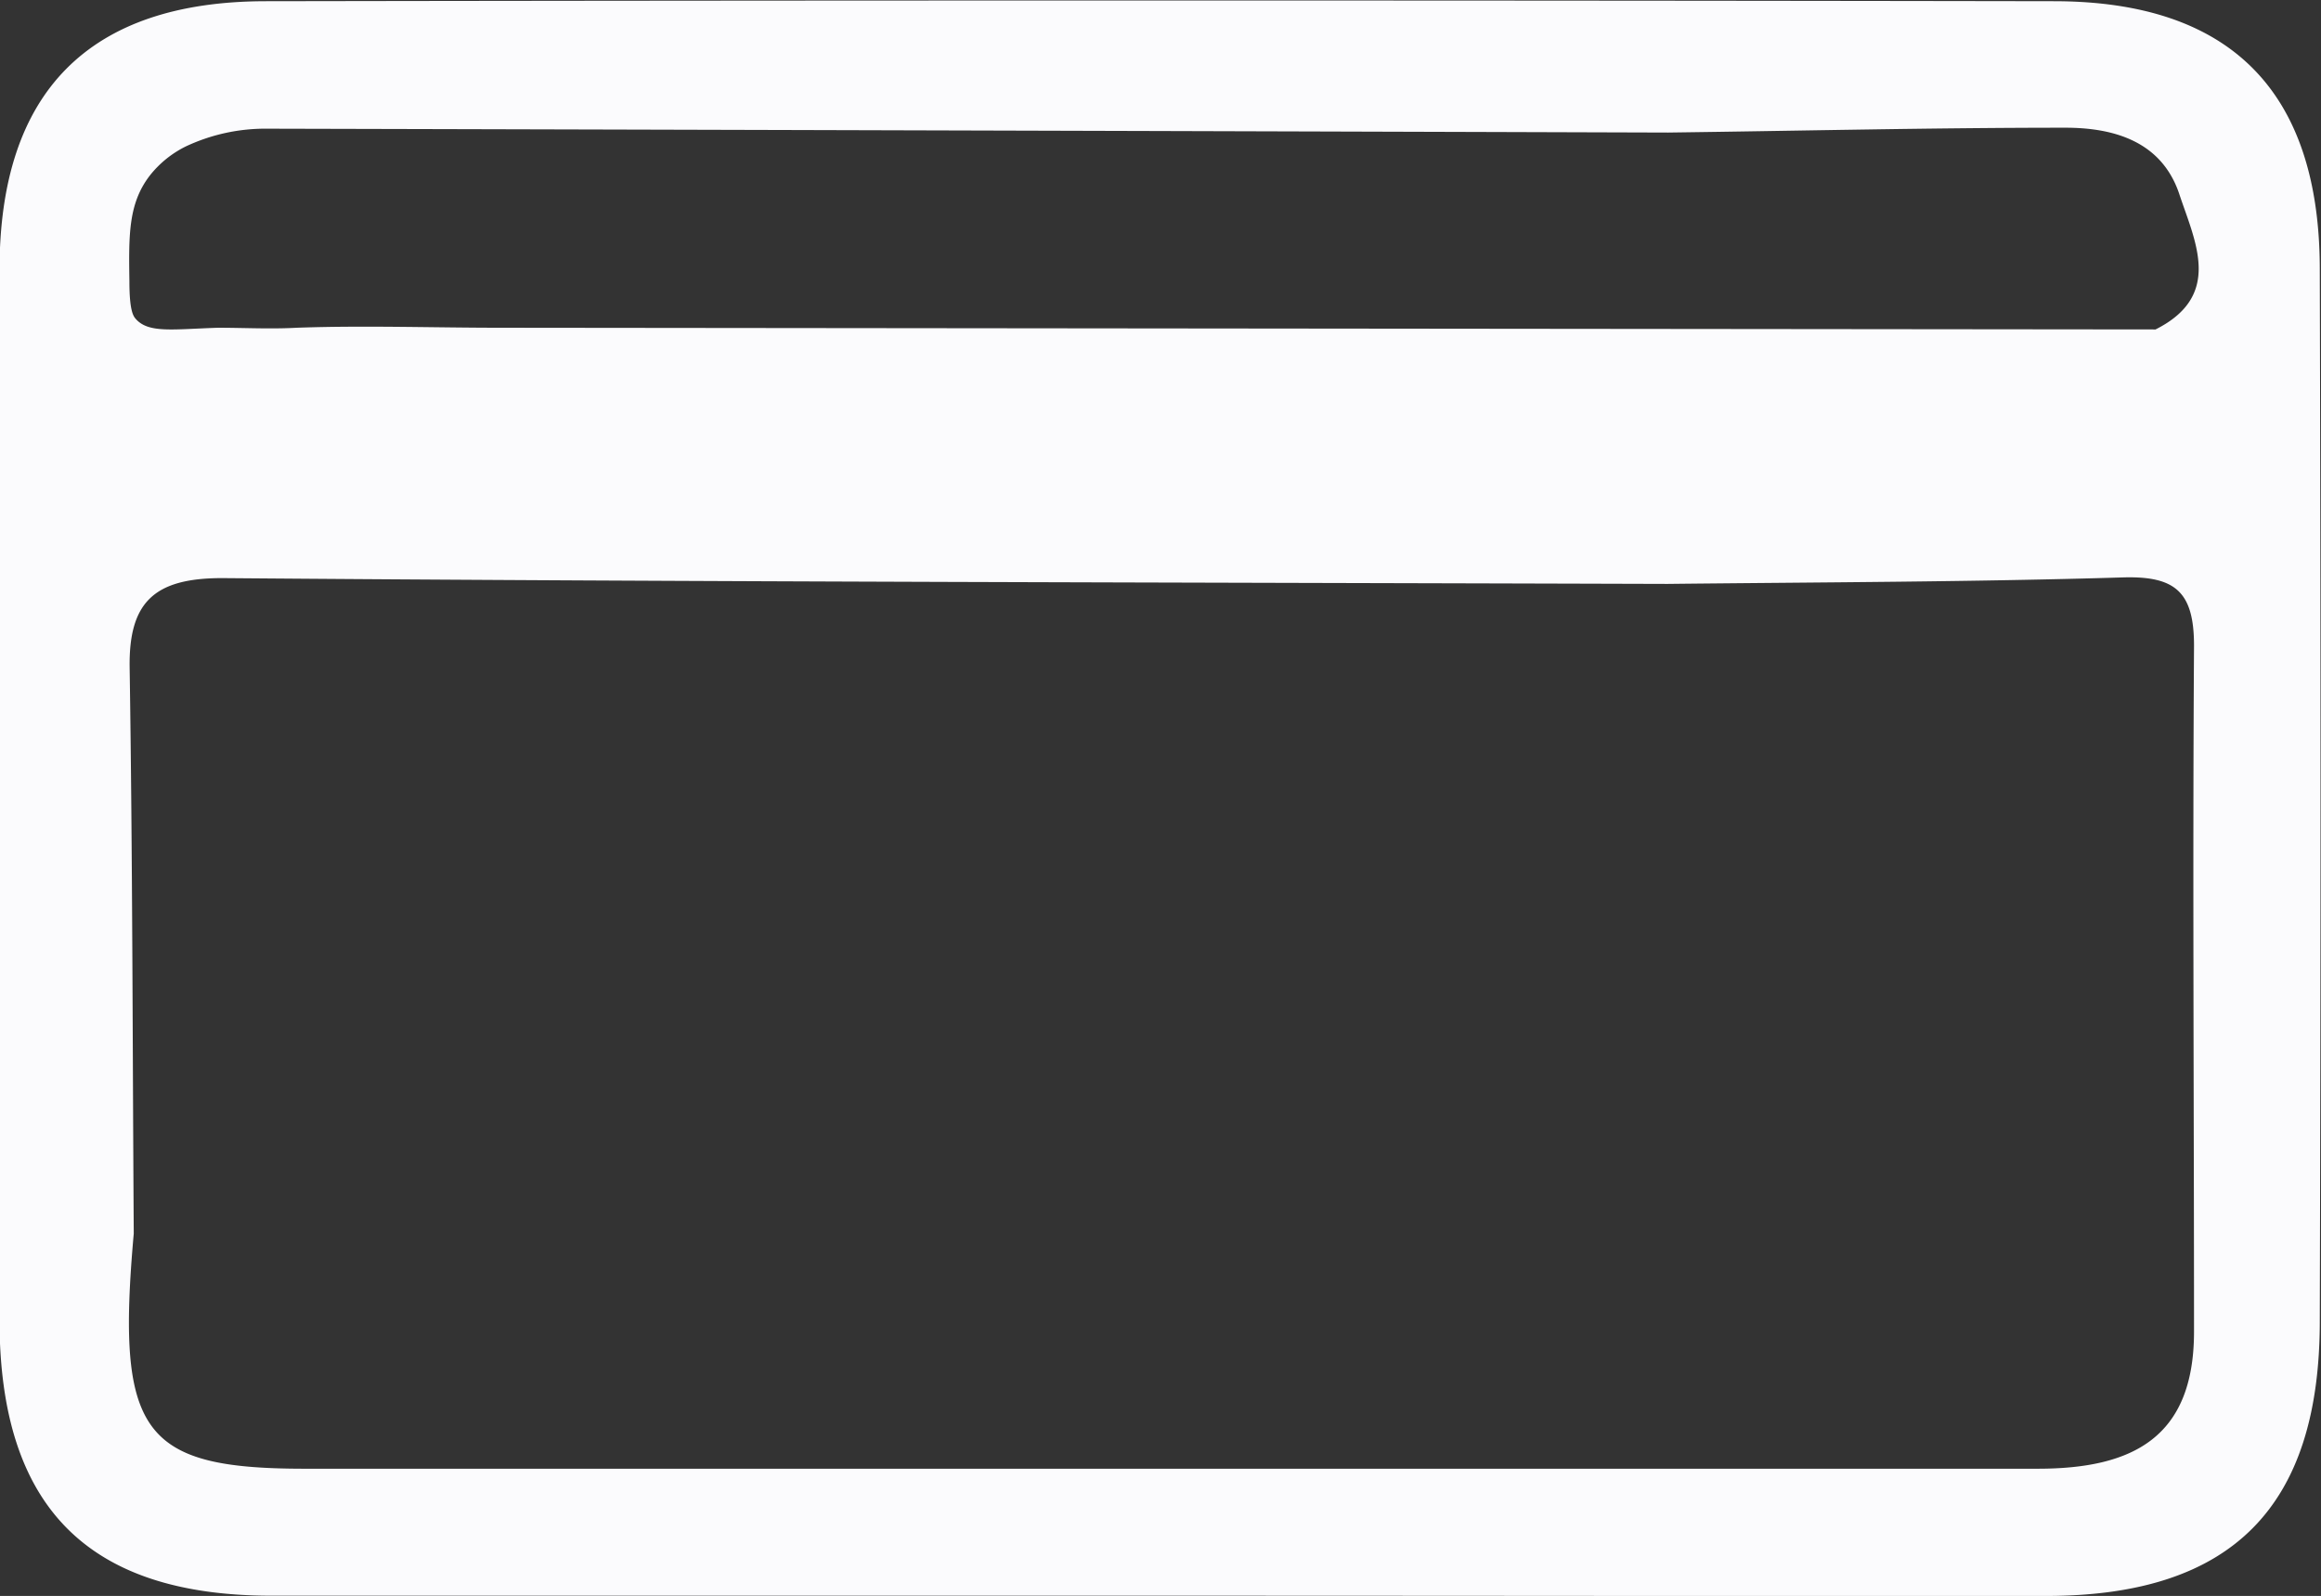 <svg id="Calque_1" data-name="Calque 1" xmlns="http://www.w3.org/2000/svg" viewBox="0 0 95.96 65.98"><rect x="0" y="0" width="95.96" height="65.98" fill="#333333" stroke="none"/><defs><style>.cls-1{fill:#fbfbfd;}</style></defs><path class="cls-1" d="M409.93,284.27c-12.32,0-24.64,0-37,0-7.61,0-11.23-3.68-11.25-11.35q0-21.73,0-43.46c0-7.36,3.69-11.1,11-11.11q37-.06,73.93,0c7.31,0,11,3.73,11,11.1q.06,21.73,0,43.46c0,7.69-3.63,11.34-11.23,11.37C434.24,284.29,422.09,284.27,409.93,284.27Zm40.89-52.35c2.77-1.39,1.65-3.6,1-5.54-.71-2.21-2.68-2.81-4.78-2.8-5.46,0-10.91.13-16.37.2q-29-.09-57.92-.16a7.73,7.73,0,0,0-3.36.73,4.33,4.33,0,0,0-1.49,1.2c-.89,1.15-.88,2.44-.85,4.38,0,1.21.16,1.43.25,1.54.53.62,1.53.44,3.42.38,1.08,0,2.16.06,3.24,0,2.82-.1,5.65,0,8.47,0Zm-20.17,10.52c-19.92-.06-39.84-.08-59.77-.24-2.81,0-3.86,1-3.82,3.7.12,7.79.12,15.6.17,23.4-.73,8.2.32,9.71,7,9.72,23.91,0,47.82,0,71.72,0,3.94,0,6.45-1.3,6.46-5.64,0-9.46-.06-18.93,0-28.39,0-2.21-.77-2.87-2.88-2.82C443.26,242.36,437,242.37,430.65,242.44Z" transform="translate(-361.7 -218.3)"/></svg>